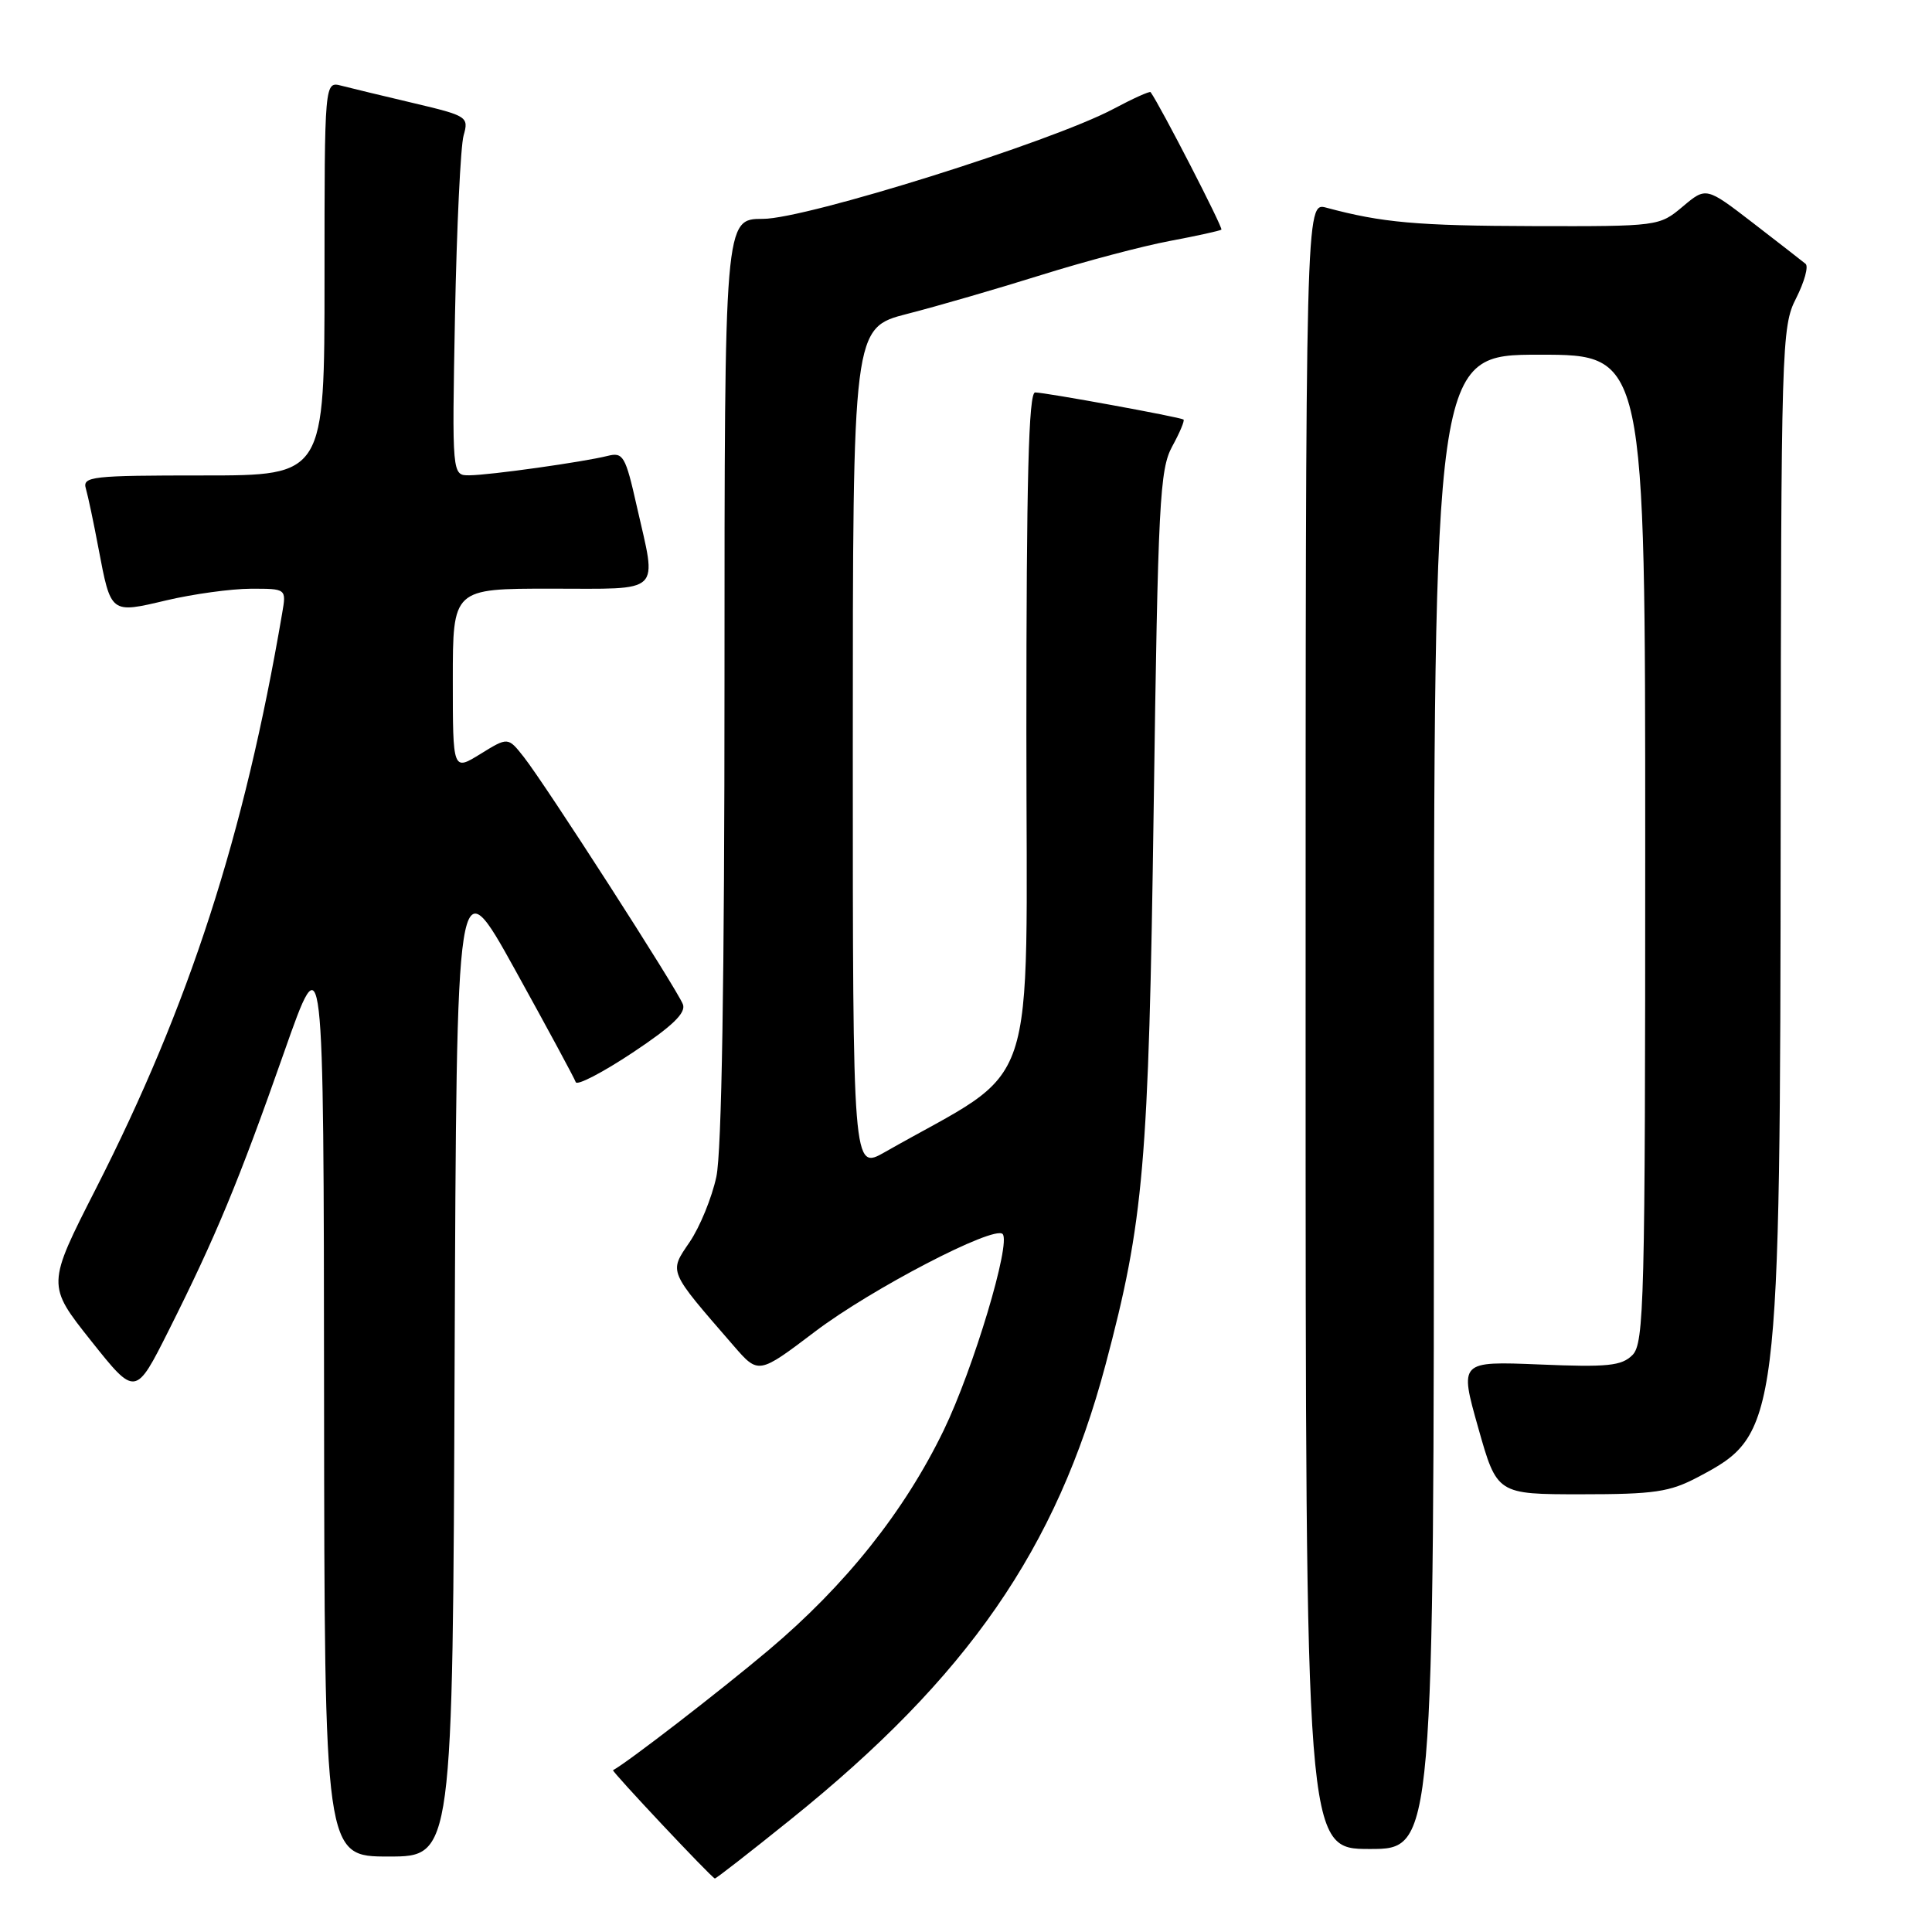 <?xml version="1.0" encoding="UTF-8" standalone="no"?>
<!DOCTYPE svg PUBLIC "-//W3C//DTD SVG 1.1//EN" "http://www.w3.org/Graphics/SVG/1.1/DTD/svg11.dtd" >
<svg xmlns="http://www.w3.org/2000/svg" xmlns:xlink="http://www.w3.org/1999/xlink" version="1.1" viewBox="0 0 256 256">
 <g >
 <path fill="currentColor"
d=" M 104.74 241.11 C 128.22 222.23 140.00 205.22 146.49 180.83 C 151.57 161.72 152.20 154.44 152.87 107.00 C 153.44 66.54 153.67 62.20 155.32 59.16 C 156.33 57.32 157.00 55.72 156.82 55.59 C 156.33 55.26 138.49 52.00 137.16 52.00 C 136.30 52.00 136.00 63.44 136.00 96.96 C 136.00 146.75 137.98 140.85 117.25 152.66 C 113.00 155.08 113.00 155.08 113.00 99.26 C 113.00 43.44 113.00 43.44 120.25 41.58 C 124.24 40.56 132.22 38.24 138.00 36.43 C 143.78 34.62 151.43 32.60 155.00 31.93 C 158.57 31.26 161.65 30.58 161.84 30.43 C 162.10 30.22 153.74 13.98 152.46 12.21 C 152.35 12.05 150.13 13.05 147.54 14.43 C 139.33 18.80 106.81 29.00 101.10 29.00 C 96.00 29.00 96.00 29.00 96.00 89.95 C 96.00 129.73 95.63 152.65 94.92 155.93 C 94.33 158.69 92.74 162.58 91.38 164.58 C 88.63 168.63 88.46 168.23 97.20 178.31 C 100.50 182.12 100.50 182.12 108.00 176.44 C 115.44 170.80 131.68 162.35 132.85 163.51 C 134.00 164.66 128.98 181.39 125.05 189.51 C 119.84 200.27 112.04 210.06 101.83 218.66 C 95.35 224.12 83.07 233.59 81.23 234.56 C 81.00 234.68 94.16 248.69 94.72 248.91 C 94.84 248.96 99.35 245.45 104.74 241.11 Z  M 60.24 180.25 C 60.50 114.50 60.50 114.50 68.25 128.50 C 72.51 136.20 76.13 142.90 76.29 143.39 C 76.46 143.88 79.85 142.12 83.84 139.47 C 89.09 135.98 90.92 134.22 90.49 133.08 C 89.74 131.10 72.23 103.88 69.40 100.30 C 67.31 97.65 67.31 97.65 63.65 99.91 C 60.00 102.16 60.00 102.16 60.00 90.08 C 60.00 78.00 60.00 78.00 73.00 78.00 C 87.98 78.00 87.05 78.89 84.37 67.05 C 82.88 60.41 82.57 59.89 80.51 60.41 C 77.28 61.22 64.90 62.96 62.19 62.98 C 59.89 63.00 59.89 63.00 60.29 41.75 C 60.52 30.06 61.03 19.35 61.43 17.95 C 62.13 15.48 61.93 15.35 54.83 13.67 C 50.80 12.72 46.49 11.68 45.25 11.36 C 43.00 10.77 43.00 10.77 43.00 36.88 C 43.00 63.00 43.00 63.00 26.93 63.00 C 12.10 63.00 10.90 63.13 11.38 64.75 C 11.66 65.71 12.41 69.25 13.04 72.61 C 14.71 81.39 14.60 81.31 22.08 79.54 C 25.61 78.71 30.63 78.02 33.22 78.01 C 37.95 78.00 37.95 78.00 37.39 81.25 C 32.36 110.75 25.08 133.21 12.71 157.50 C 6.20 170.28 6.20 170.28 12.07 177.67 C 17.95 185.06 17.95 185.06 22.36 176.28 C 28.61 163.82 31.62 156.58 37.62 139.50 C 42.89 124.50 42.89 124.50 42.94 185.25 C 43.00 246.00 43.00 246.00 51.49 246.00 C 59.99 246.00 59.99 246.00 60.24 180.25 Z  M 190.00 146.00 C 190.00 47.00 190.00 47.00 204.00 47.00 C 218.00 47.00 218.00 47.00 218.00 112.43 C 218.00 172.55 217.86 177.99 216.31 179.55 C 214.87 180.99 213.02 181.18 204.00 180.80 C 193.38 180.37 193.38 180.37 195.87 189.18 C 198.36 198.00 198.36 198.00 209.52 198.00 C 219.23 198.00 221.25 197.70 225.01 195.71 C 235.77 190.02 235.88 189.12 235.95 108.46 C 236.00 45.49 236.06 43.30 238.00 39.51 C 239.09 37.35 239.66 35.31 239.25 34.96 C 238.84 34.62 235.70 32.18 232.29 29.55 C 226.07 24.76 226.07 24.76 222.96 27.38 C 219.87 29.98 219.73 30.00 203.17 29.96 C 187.76 29.92 183.11 29.50 175.75 27.52 C 173.00 26.78 173.00 26.78 173.00 135.89 C 173.00 245.00 173.00 245.00 181.50 245.00 C 190.00 245.00 190.00 245.00 190.00 146.00 Z "/>
</g>
</svg>